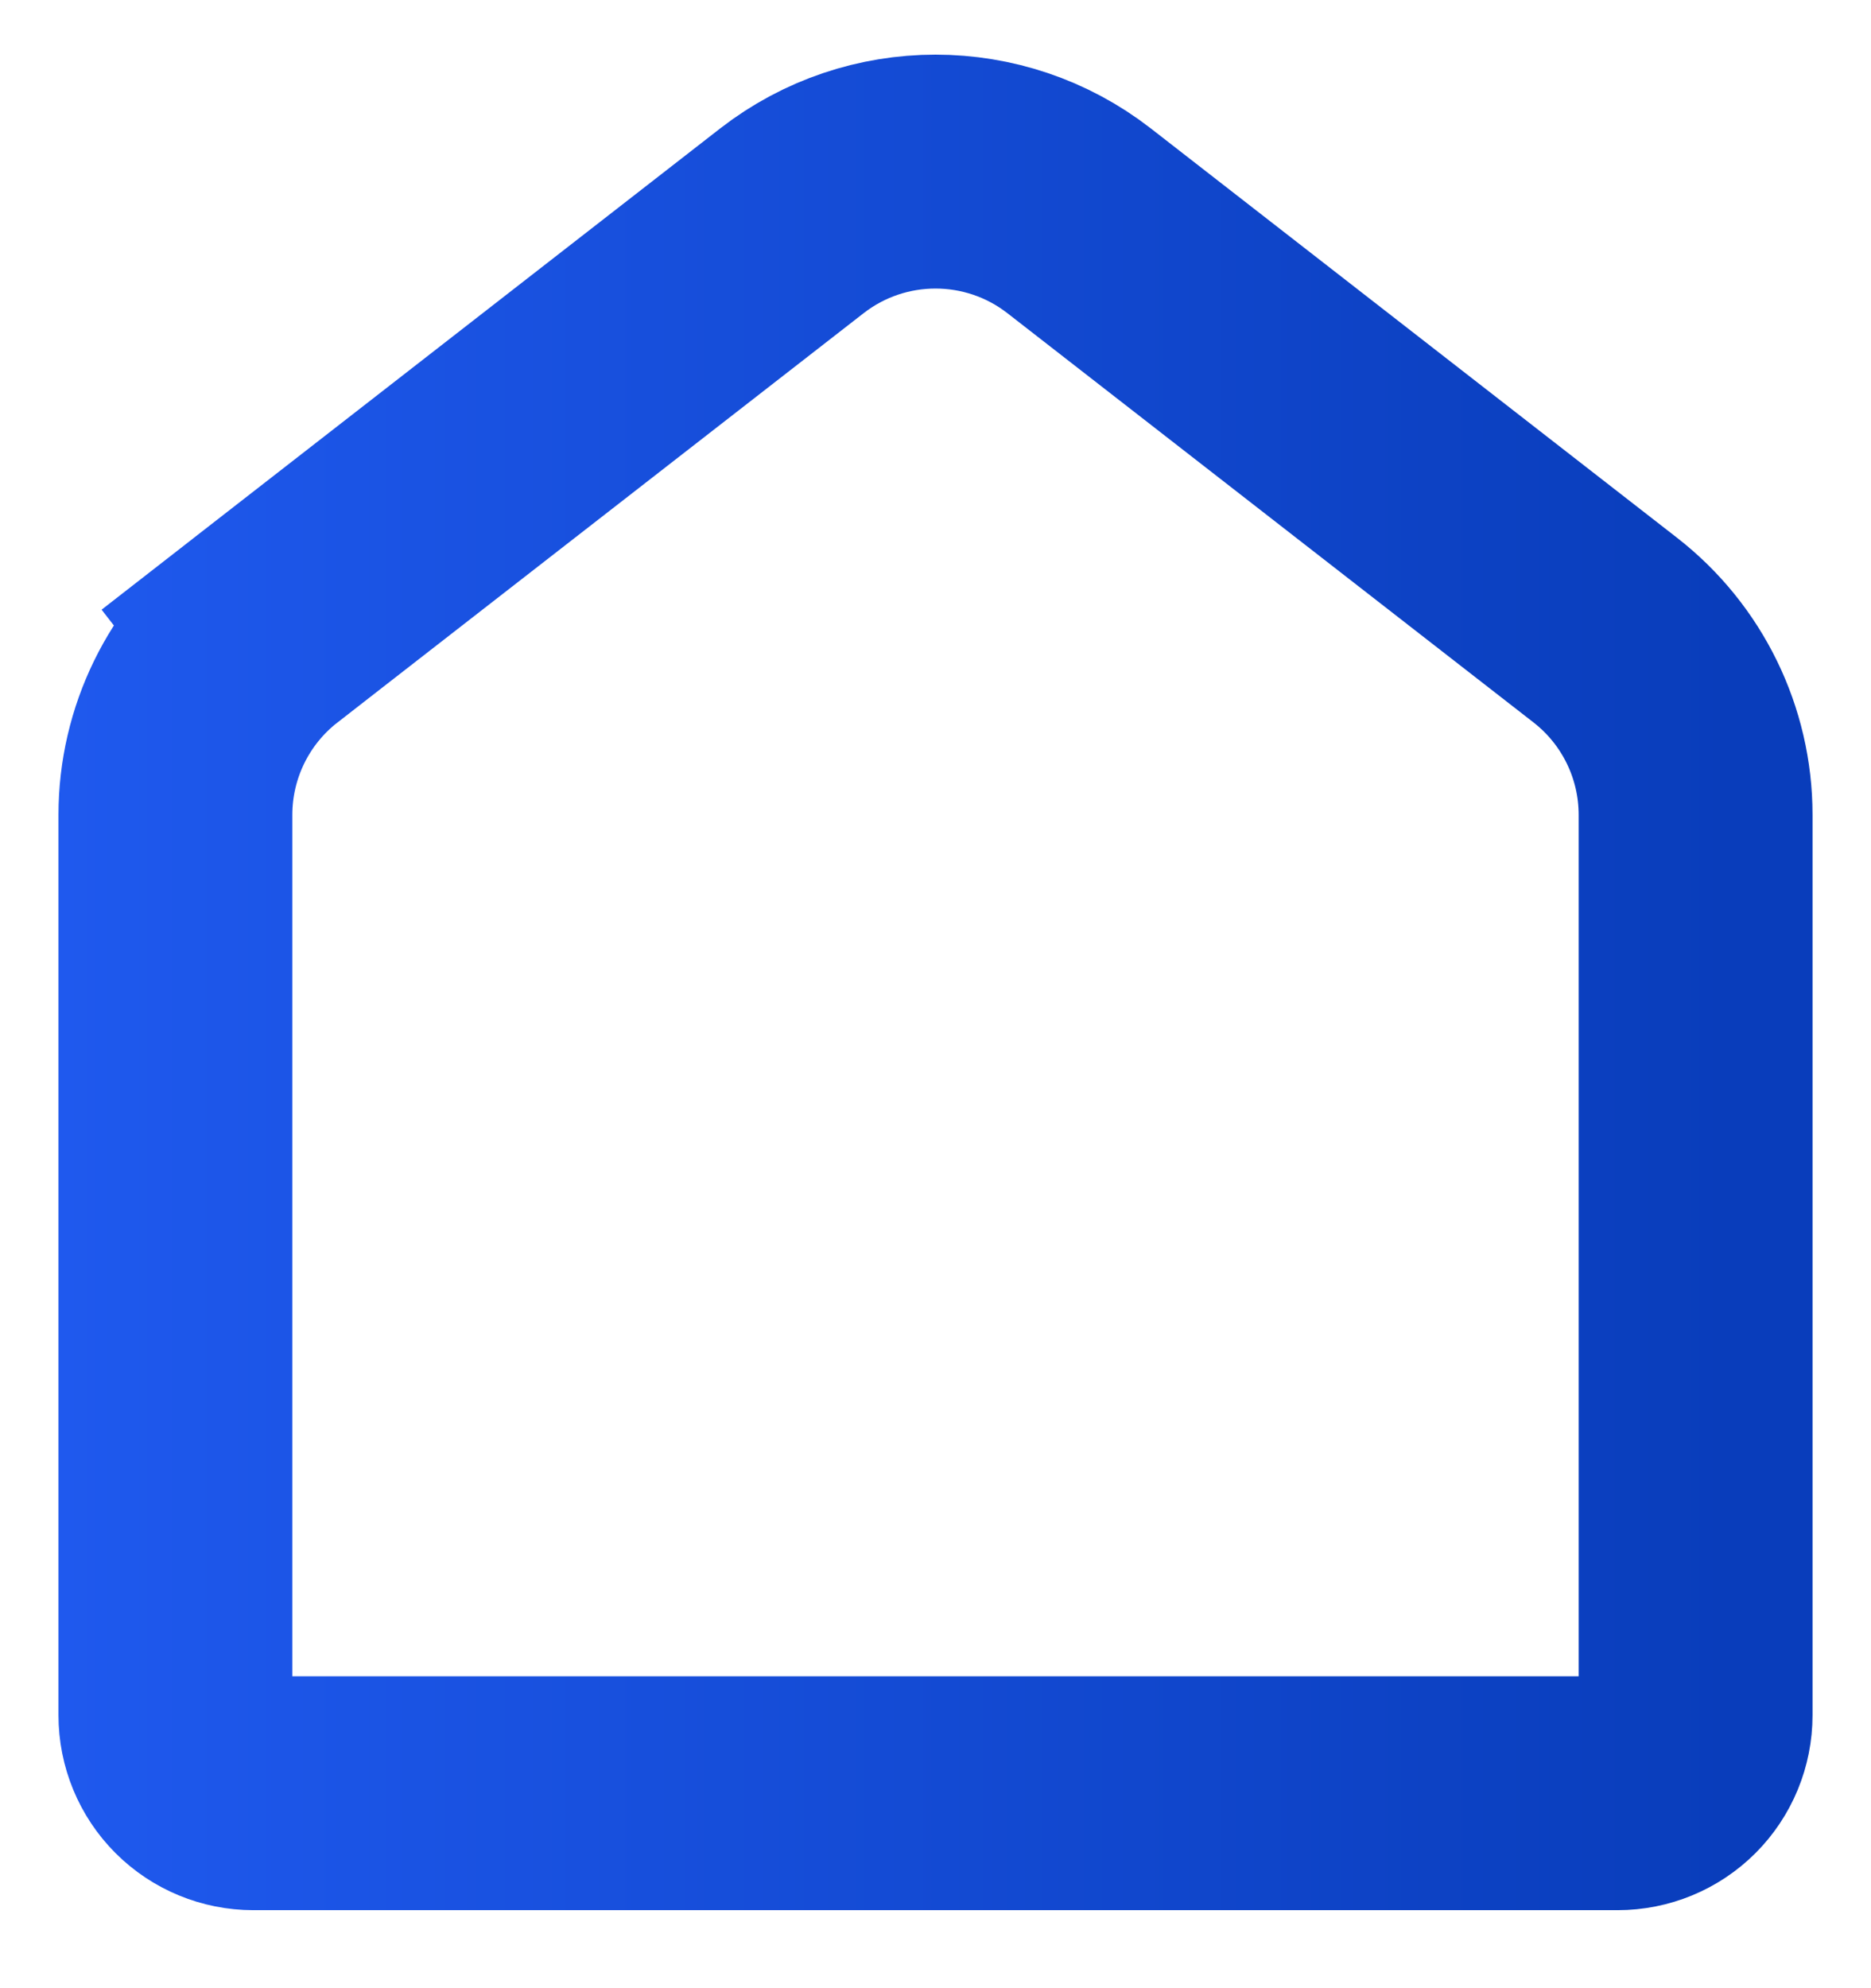 <svg width="16" height="17" viewBox="0 0 16 17" fill="none" xmlns="http://www.w3.org/2000/svg">
<path d="M1.5 6.967C1.5 6.35 1.785 5.767 2.272 5.388L1.658 4.599L2.272 5.388L6.772 1.888C7.494 1.327 8.506 1.327 9.228 1.888L13.728 5.388C14.215 5.767 14.5 6.35 14.5 6.967V14.666C14.5 14.843 14.43 15.013 14.305 15.138C14.18 15.263 14.01 15.333 13.833 15.333H2.167C1.99 15.333 1.82 15.263 1.695 15.138C1.57 15.013 1.5 14.843 1.5 14.666V6.967Z" stroke="url(#paint0_linear)" stroke-width="2"/>
<defs>
<linearGradient id="paint0_linear" x1="0.5" y1="8" x2="14.78" y2="8" gradientUnits="userSpaceOnUse">
<stop stop-color="#1F59EE"/>
<stop offset="1" stop-color="#093DBB"/>
</linearGradient>
</defs>
</svg>
